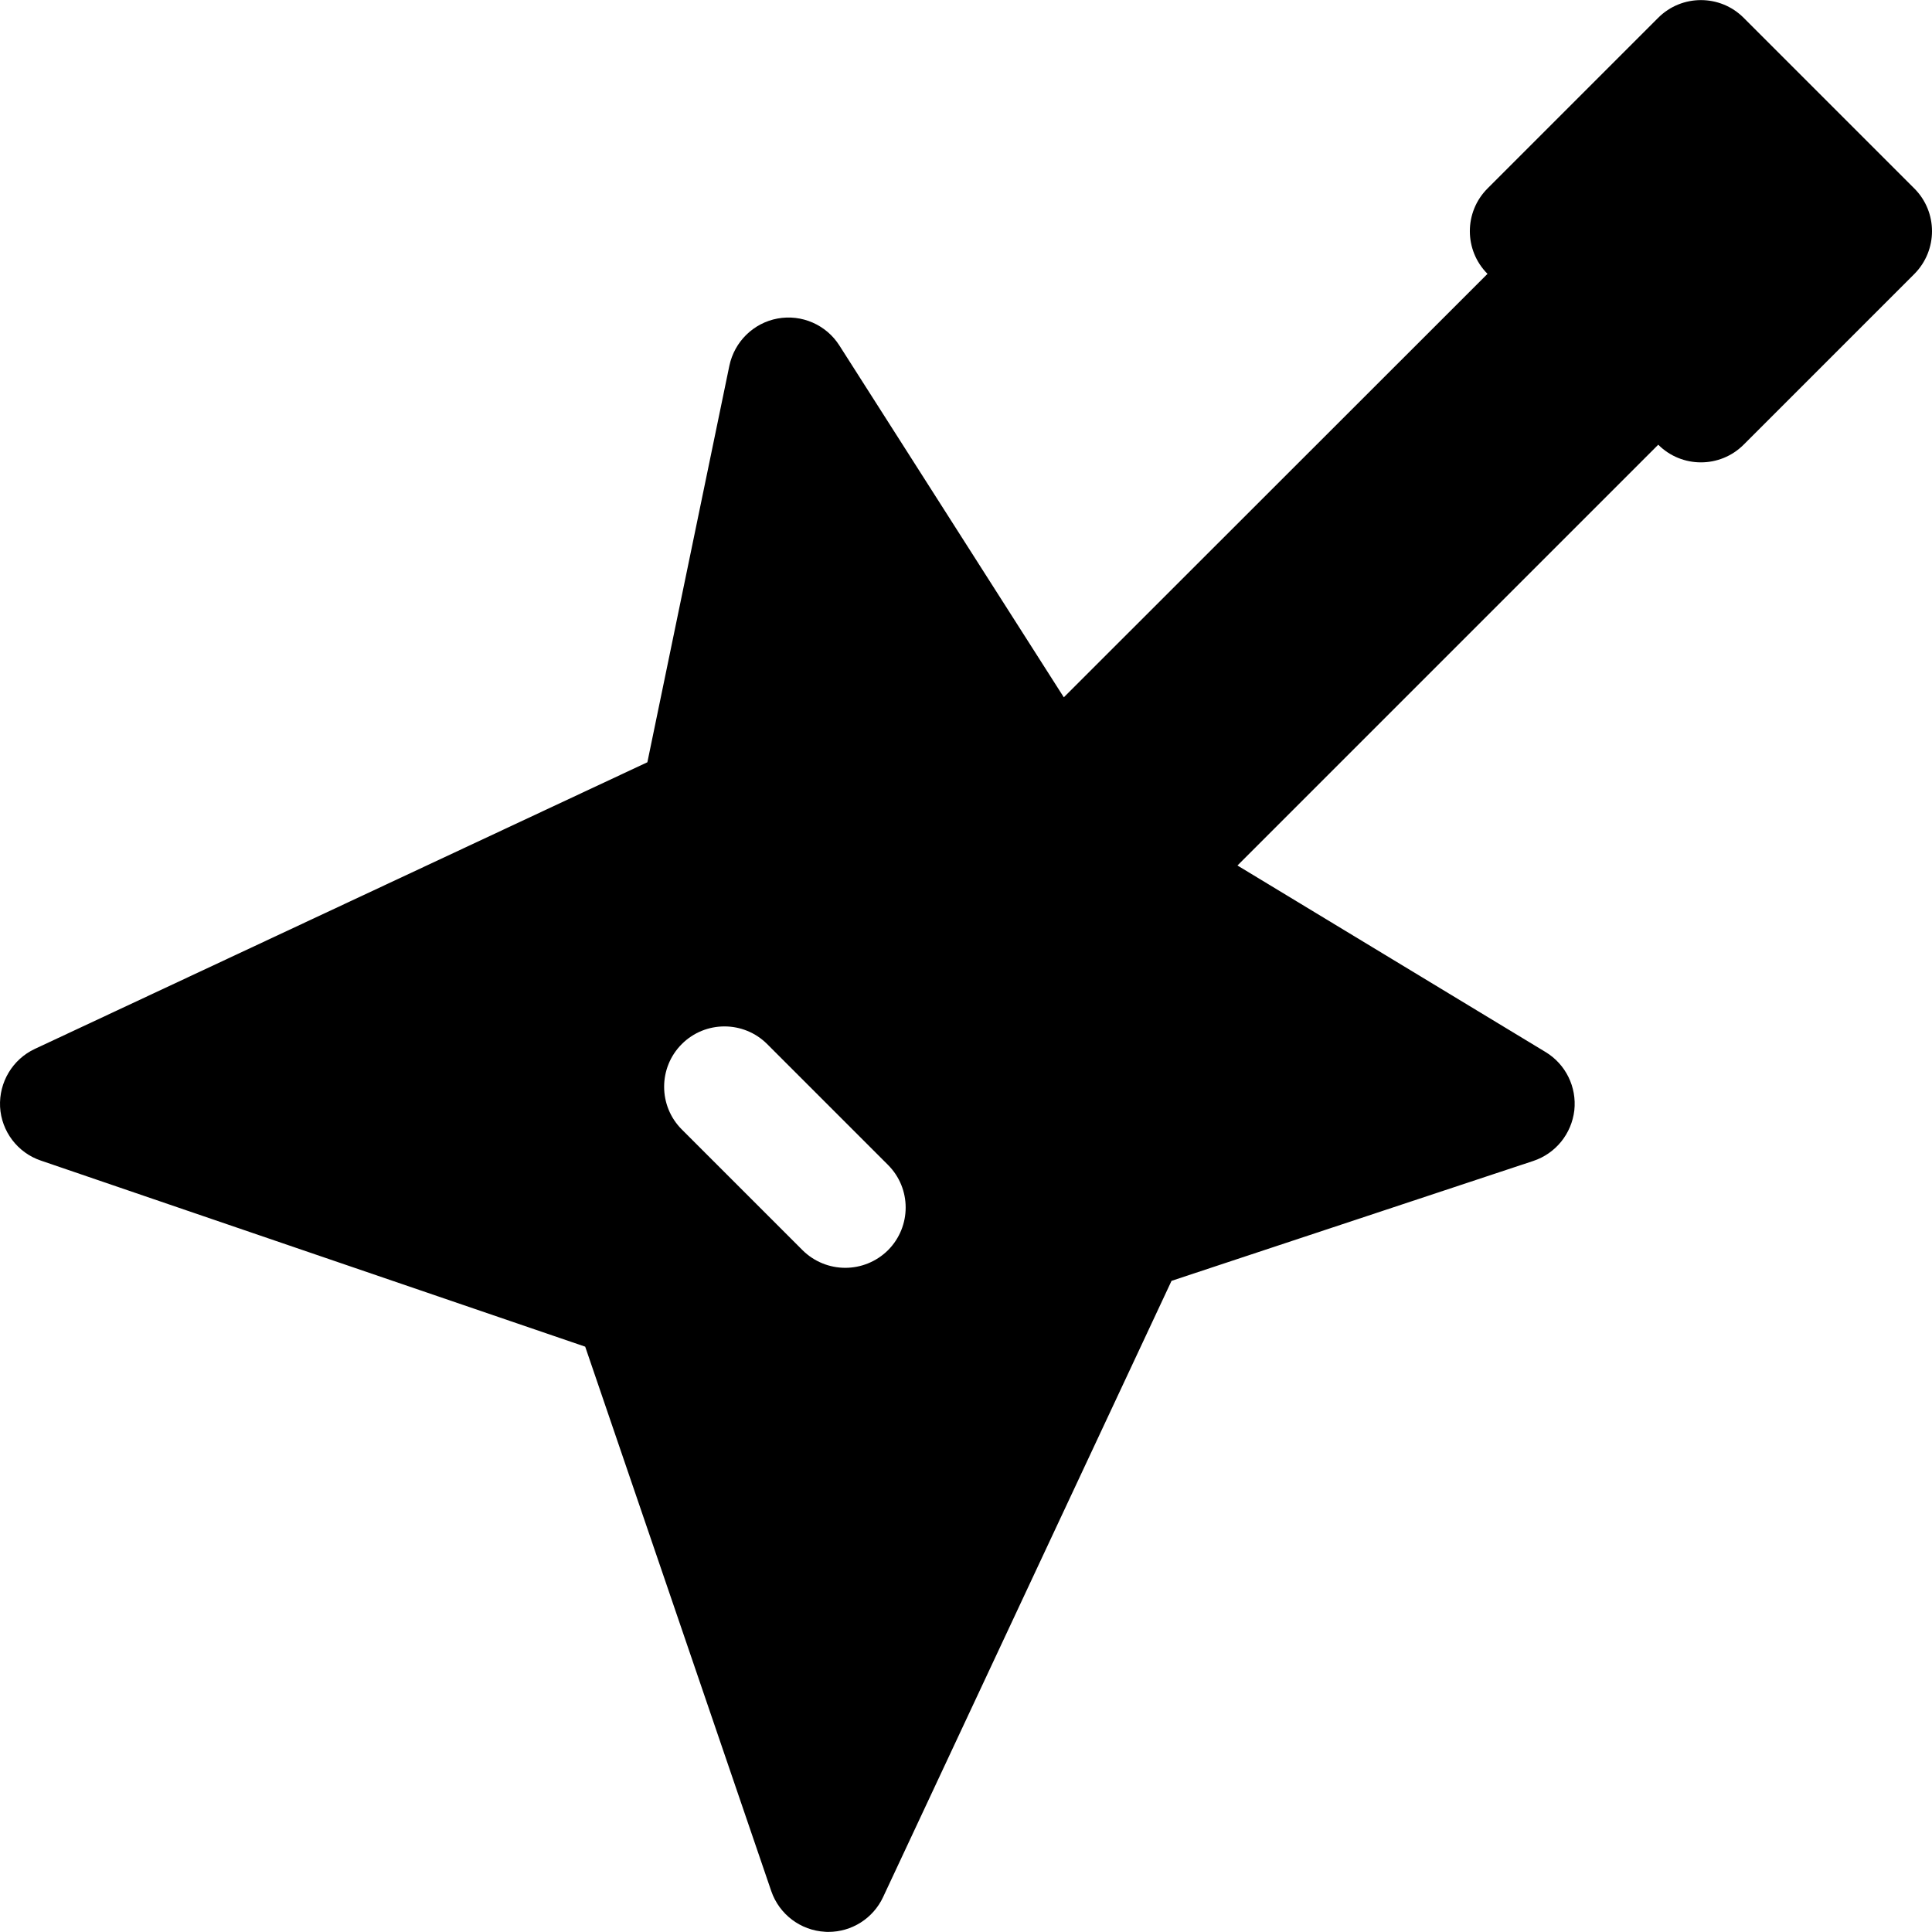 <?xml version="1.0" encoding="iso-8859-1"?>
<!-- Generator: Adobe Illustrator 19.0.0, SVG Export Plug-In . SVG Version: 6.00 Build 0)  -->
<svg version="1.1" id="Capa_1" xmlns="http://www.w3.org/2000/svg" xmlns:xlink="http://www.w3.org/1999/xlink" x="0px" y="0px"
	 viewBox="0 0 512.027 512.027" style="enable-background:new 0 0 512.027 512.027;" xml:space="preserve">
<path d="M507.347,49.954L462.099,4.706c-6.24-6.24-16.384-6.24-22.624,0l-45.248,45.248c-6.24,6.24-6.24,16.384,0,22.624
	L281.939,184.802l-59.488-93.248c-3.488-5.472-9.952-8.32-16.384-7.136c-6.4,1.184-11.424,6.144-12.768,12.512l-21.728,105.088
	L9.235,277.986c-5.888,2.752-9.536,8.832-9.216,15.36c0.352,6.496,4.64,12.16,10.816,14.24l144.256,49.312l49.312,144.288
	c2.112,6.144,7.744,10.432,14.272,10.784c0.288,0.032,0.576,0.032,0.864,0.032c6.176,0,11.84-3.552,14.496-9.216l76.448-163.328
	l95.872-31.776c5.952-1.984,10.144-7.2,10.88-13.408c0.672-6.176-2.272-12.224-7.616-15.456l-81.664-49.44l111.52-111.52
	c6.24,6.24,16.384,6.24,22.624,0l45.248-45.248C513.587,66.338,513.587,56.194,507.347,49.954z M235.347,331.33
	c-3.136,3.104-7.232,4.672-11.328,4.672s-8.192-1.568-11.328-4.672l-32-32c-6.24-6.24-6.24-16.384,0-22.624s16.384-6.24,22.624,0
	l32,32C241.587,314.946,241.587,325.058,235.347,331.33z"/>
<g>
</g>
<g>
</g>
<g>
</g>
<g>
</g>
<g>
</g>
<g>
</g>
<g>
</g>
<g>
</g>
<g>
</g>
<g>
</g>
<g>
</g>
<g>
</g>
<g>
</g>
<g>
</g>
<g>
</g>
</svg>
